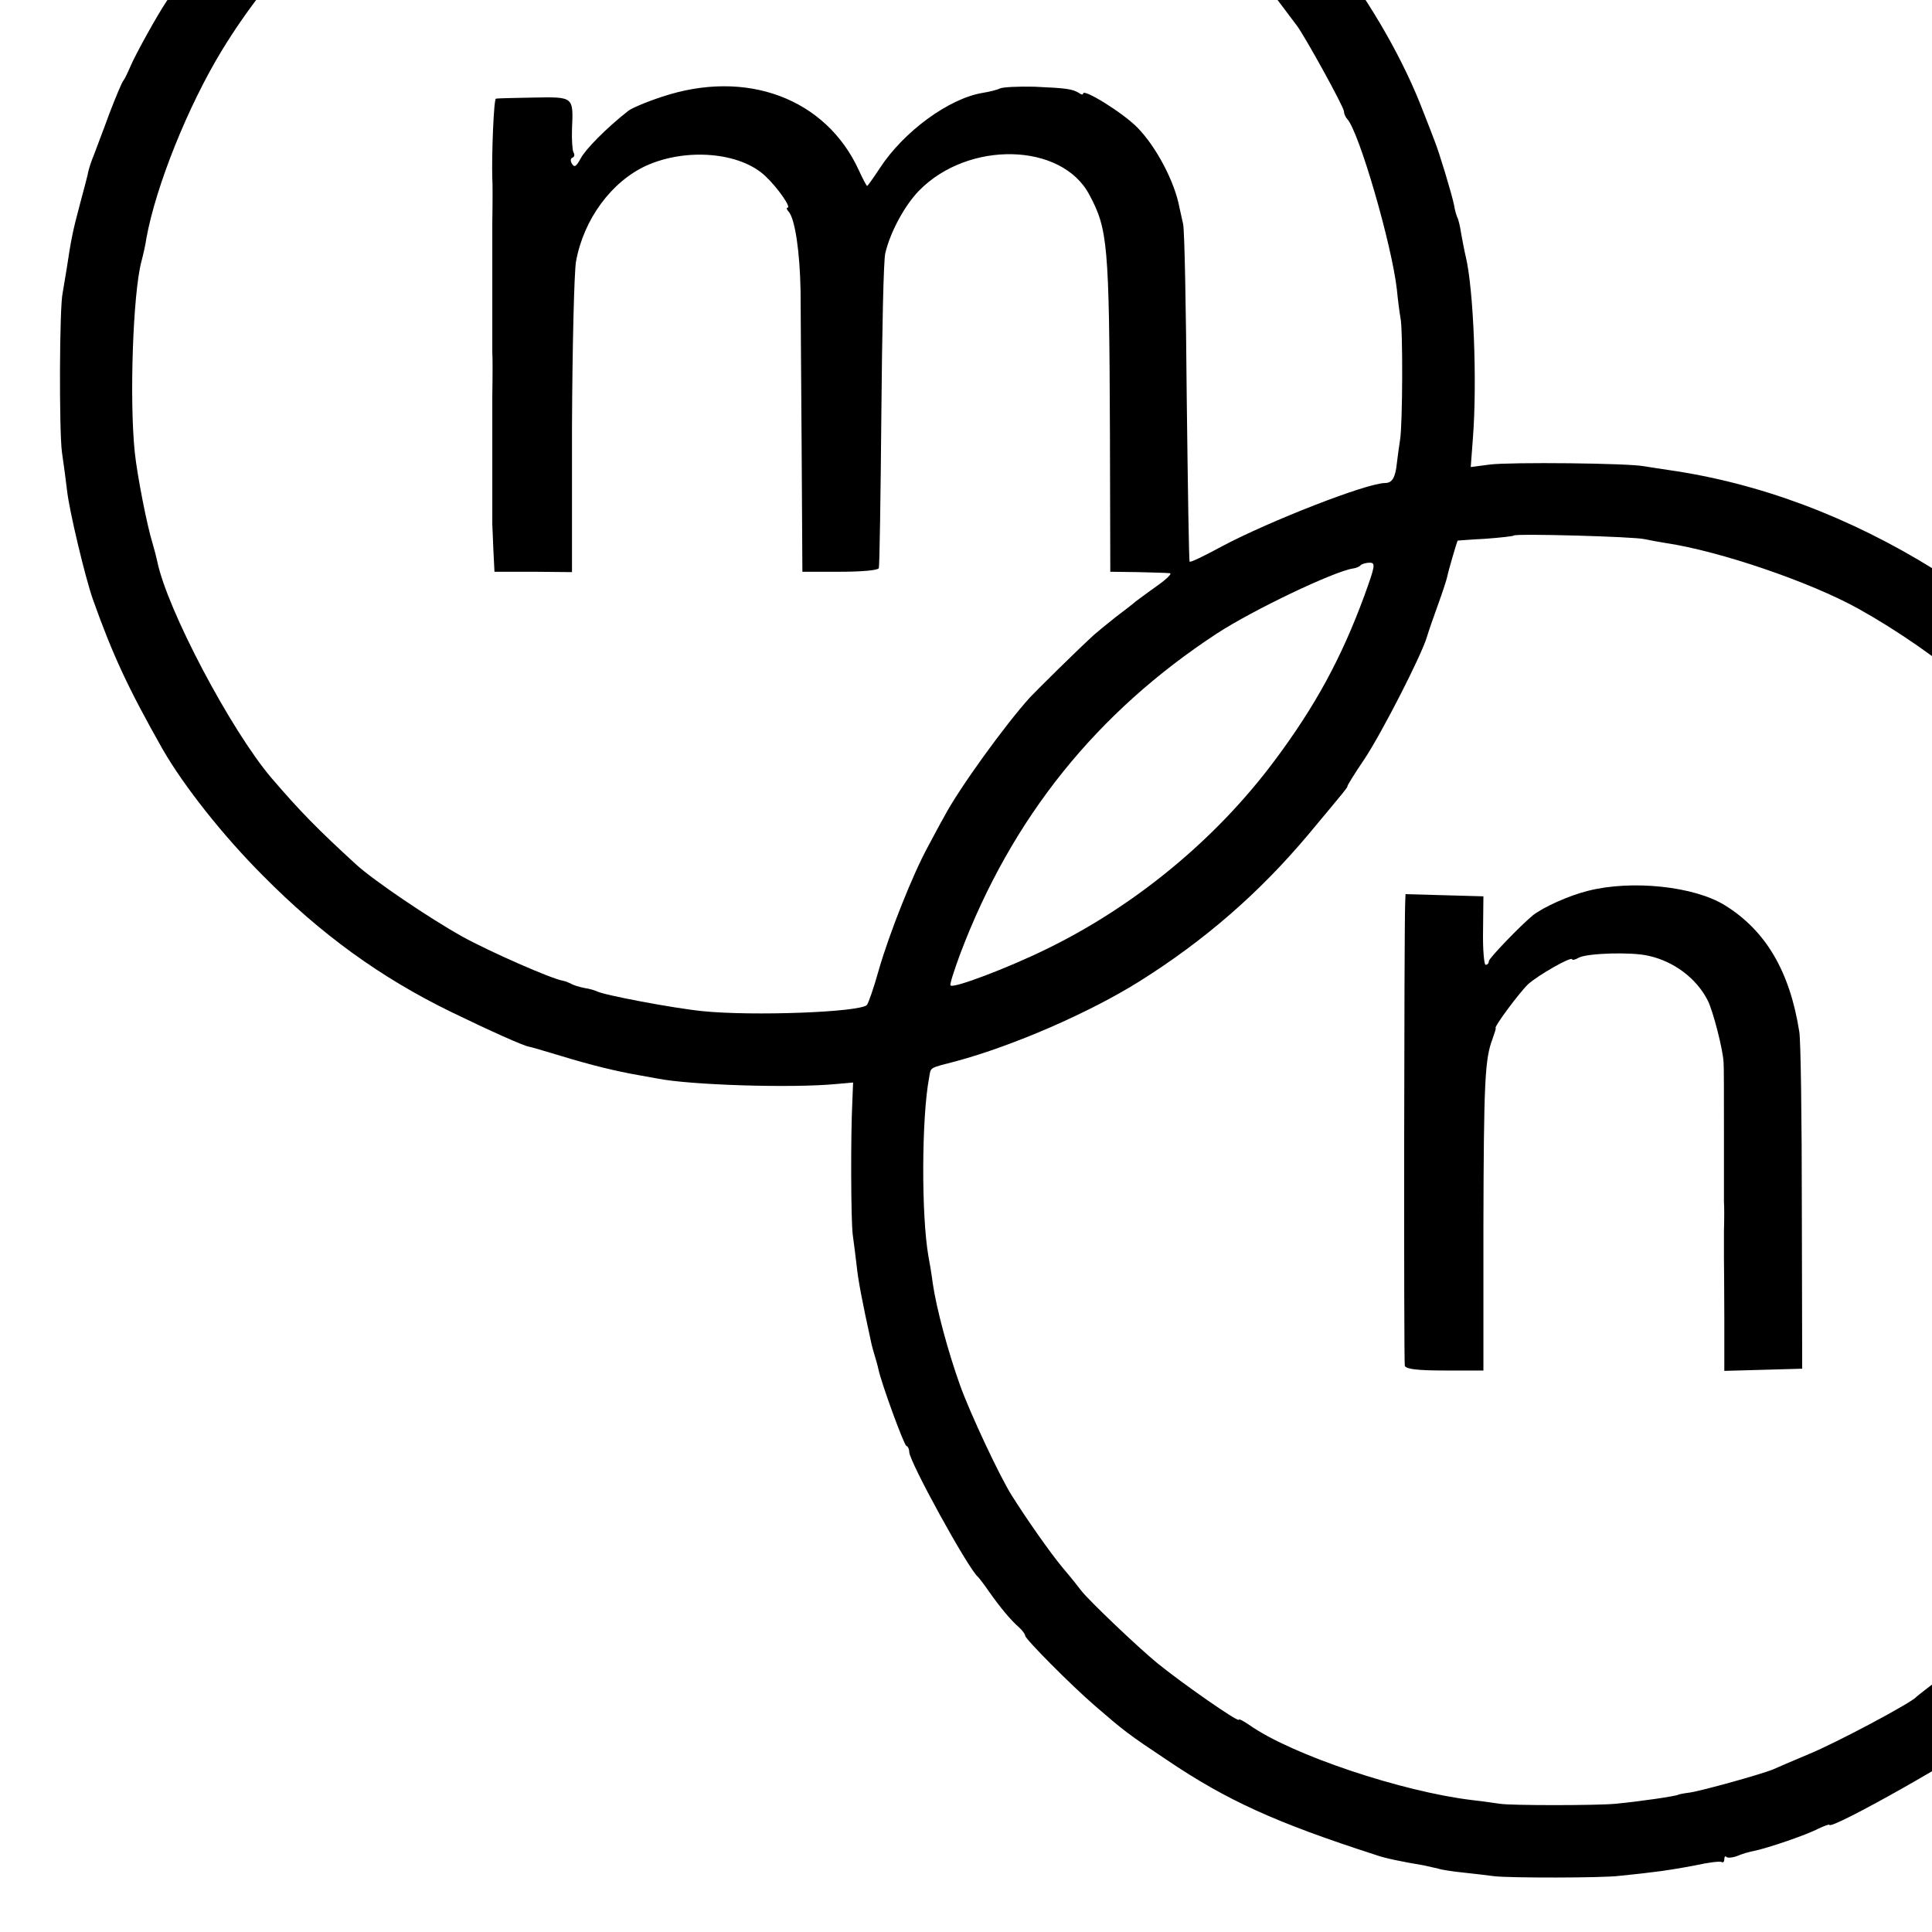 <?xml version="1.0" standalone="no"?>
<!DOCTYPE svg PUBLIC "-//W3C//DTD SVG 20010904//EN"
 "http://www.w3.org/TR/2001/REC-SVG-20010904/DTD/svg10.dtd">
<svg version="1.0" xmlns="http://www.w3.org/2000/svg"
 width="16pt" height="16pt" viewBox="0 0 16 16"
 preserveAspectRatio="xMidYMid meet">
<g transform="translate(0,16) scale(0.003,-0.003)"
fill="#000000" stroke="none">
<path d="M1987 6244 c-1 -2 -34 -6 -72 -9 -164 -15 -380 -69 -532 -132 -18 -7
-35 -13 -38 -13 -13 0 -225 -116 -293 -160 -41 -28 -76 -50 -78 -50 -8 0 -203
-167 -239 -205 -30 -32 -138 -151 -153 -170 -8 -9 -100 -142 -122 -175 -27
-40 -87 -149 -100 -180 -8 -19 -17 -37 -20 -40 -3 -3 -20 -43 -38 -90 -17 -47
-37 -98 -43 -115 -7 -16 -13 -36 -15 -44 -1 -8 -12 -49 -23 -90 -21 -78 -25
-101 -37 -180 -4 -25 -9 -55 -11 -66 -9 -38 -10 -380 -2 -440 5 -33 11 -80 14
-105 6 -56 50 -240 71 -300 55 -155 98 -247 193 -415 58 -101 167 -239 277
-349 159 -161 324 -281 519 -376 109 -53 201 -94 215 -96 3 0 43 -12 90 -26
82 -25 151 -42 215 -53 17 -3 39 -7 50 -9 89 -18 372 -27 495 -15 l45 4 -2
-50 c-5 -98 -4 -331 1 -370 3 -22 8 -61 11 -87 4 -39 15 -97 40 -211 2 -10 7
-27 10 -37 3 -10 8 -27 10 -37 8 -38 70 -208 77 -211 5 -2 8 -10 8 -17 0 -26
163 -323 190 -345 3 -3 17 -21 30 -40 31 -44 60 -79 83 -99 9 -8 17 -19 17
-23 0 -9 126 -136 192 -193 81 -70 91 -78 199 -150 166 -112 300 -173 579
-263 22 -8 70 -18 130 -28 14 -3 32 -7 40 -9 8 -3 40 -8 70 -11 30 -3 69 -8
85 -10 41 -5 301 -5 345 1 19 2 60 6 90 10 30 3 84 12 120 19 36 8 68 12 73 9
4 -2 7 1 7 8 0 7 3 10 6 6 3 -3 17 -2 30 3 14 6 35 12 47 14 38 8 144 44 176
61 17 8 31 13 31 11 0 -18 399 208 430 243 3 3 30 26 60 51 369 299 603 703
695 1200 25 135 26 488 2 615 -8 36 -20 100 -23 115 -82 411 -344 836 -684
1105 -41 33 -77 62 -80 66 -3 3 -52 35 -110 70 -235 146 -483 239 -735 275
-22 3 -51 8 -65 10 -42 9 -371 12 -427 5 l-53 -7 6 80 c12 154 2 412 -20 502
-3 12 -8 39 -12 60 -3 21 -8 42 -11 47 -2 4 -7 20 -9 34 -6 30 -41 146 -54
178 -4 11 -18 47 -31 80 -108 283 -343 597 -594 794 -124 97 -141 108 -167
117 -10 4 -18 10 -18 14 0 14 -300 157 -395 189 -77 26 -124 39 -240 67 -11 2
-36 6 -55 9 -19 3 -45 7 -58 9 -67 14 -405 29 -415 20z m313 -208 c41 -4 84
-10 95 -13 11 -3 31 -7 45 -8 14 -1 35 -5 47 -9 21 -7 40 -11 91 -22 13 -3 43
-11 65 -20 23 -8 49 -16 57 -18 61 -15 246 -104 350 -169 177 -111 341 -262
468 -432 29 -38 56 -75 61 -81 20 -25 131 -226 131 -238 0 -6 4 -16 9 -21 33
-36 123 -347 137 -470 3 -32 8 -68 10 -79 7 -29 6 -294 -1 -336 -3 -19 -7 -49
-9 -66 -4 -39 -13 -54 -32 -54 -51 0 -322 -106 -453 -176 -46 -25 -85 -44 -87
-41 -2 2 -5 206 -8 453 -2 247 -6 463 -10 479 -4 17 -8 37 -10 45 -13 71 -64
168 -116 221 -40 41 -150 109 -150 94 0 -4 -6 -3 -12 2 -19 11 -34 13 -123 17
-44 1 -87 -1 -95 -5 -8 -4 -29 -9 -47 -12 -93 -15 -219 -107 -285 -209 -17
-26 -33 -48 -34 -48 -2 0 -12 19 -23 43 -91 199 -311 281 -544 203 -43 -14
-85 -32 -93 -39 -60 -47 -118 -106 -131 -131 -12 -22 -17 -26 -24 -15 -5 8 -4
15 1 17 6 2 7 9 3 15 -3 6 -5 35 -4 64 4 90 5 89 -106 87 -54 -1 -101 -2 -104
-3 -6 -1 -12 -155 -10 -221 1 -8 1 -62 0 -120 0 -58 0 -112 0 -120 0 -8 0 -62
0 -120 0 -58 0 -112 0 -120 1 -8 1 -62 0 -120 0 -58 0 -112 0 -120 0 -8 0 -62
0 -120 0 -58 0 -109 0 -115 0 -5 2 -37 3 -70 l3 -60 107 0 107 -1 0 401 c1
222 6 425 11 456 21 117 98 221 194 265 111 50 260 37 329 -29 35 -33 72 -87
61 -87 -4 0 -2 -6 4 -12 17 -22 30 -110 32 -218 0 -58 2 -256 3 -440 l2 -335
104 0 c60 0 105 4 107 10 2 5 5 197 7 425 2 228 6 429 11 445 14 59 54 132 93
172 136 139 394 133 470 -11 51 -95 55 -135 57 -655 l1 -386 75 -1 c41 -1 81
-2 89 -3 8 0 -8 -16 -35 -35 -27 -19 -53 -39 -59 -43 -5 -5 -30 -24 -55 -43
-24 -19 -52 -42 -61 -50 -52 -48 -148 -143 -175 -171 -69 -76 -197 -253 -237
-329 -11 -19 -31 -57 -46 -85 -41 -75 -106 -238 -135 -339 -14 -50 -29 -93
-33 -97 -20 -20 -316 -31 -453 -17 -81 8 -276 45 -293 55 -4 2 -19 7 -34 9
-15 3 -31 8 -37 12 -6 3 -16 7 -22 8 -31 5 -202 80 -278 122 -88 49 -244 154
-293 199 -104 95 -156 148 -233 238 -112 131 -289 466 -316 599 -2 10 -8 33
-13 50 -15 48 -42 185 -49 251 -15 146 -5 436 18 525 5 19 12 49 14 65 26 144
115 366 209 520 136 223 336 430 557 574 128 84 409 205 520 225 14 2 36 7 50
10 14 4 39 9 55 11 17 2 30 4 30 5 0 4 46 9 115 15 41 3 75 7 77 8 5 5 209 0
283 -7z m2240 -2191 c14 -3 41 -8 60 -11 147 -22 397 -107 530 -181 219 -122
437 -305 555 -468 11 -15 37 -49 58 -76 21 -27 35 -49 31 -49 -4 0 2 -10 13
-22 22 -25 30 -38 99 -178 45 -91 117 -292 127 -355 3 -16 8 -41 11 -55 29
-122 40 -383 24 -545 -14 -137 -89 -423 -120 -462 -6 -7 -8 -13 -4 -13 15 0
-148 -293 -201 -360 -123 -157 -232 -268 -353 -359 -41 -31 -77 -59 -80 -62
-11 -15 -223 -128 -297 -158 -43 -18 -87 -37 -98 -42 -31 -13 -196 -59 -230
-64 -16 -2 -31 -5 -32 -6 -6 -4 -109 -19 -173 -25 -52 -5 -291 -5 -320 0 -14
2 -47 7 -75 10 -194 23 -500 125 -617 208 -16 11 -28 17 -28 14 0 -9 -156 100
-225 156 -56 46 -188 172 -210 200 -5 7 -28 36 -51 63 -36 43 -102 138 -141
200 -33 52 -116 229 -143 305 -34 95 -65 212 -75 280 -3 25 -9 59 -12 75 -20
113 -19 386 2 494 5 29 -2 25 75 45 156 42 368 134 505 220 180 113 331 244
467 406 100 120 108 129 108 134 0 2 20 35 46 73 48 72 158 287 173 338 5 17
19 57 31 90 12 33 23 67 25 76 3 16 27 98 29 100 1 0 35 3 76 5 41 3 77 7 79
9 5 6 333 -3 361 -10z m-774 -157 c-63 -171 -135 -304 -248 -455 -161 -216
-385 -401 -630 -520 -104 -51 -256 -109 -264 -100 -3 2 10 42 27 88 142 375
376 666 709 884 100 65 322 171 375 179 8 1 18 5 21 9 4 4 16 7 25 7 17 0 15
-9 -15 -92z"/>
<path d="M4383 2874 c-52 -13 -121 -44 -151 -67 -34 -28 -122 -119 -122 -127
0 -6 -4 -10 -9 -10 -4 0 -8 42 -7 94 l1 95 -107 3 -108 3 -1 -25 c-3 -80 -4
-1267 -1 -1277 3 -9 34 -13 111 -13 l106 0 0 398 c1 399 4 462 25 517 6 17 10
30 9 30 -8 0 65 98 89 121 27 25 122 79 122 69 0 -3 9 -1 19 5 24 12 144 16
191 5 70 -15 133 -62 164 -123 15 -29 43 -139 44 -172 1 -8 1 -94 1 -190 0
-96 0 -184 0 -195 1 -11 1 -47 0 -80 0 -33 0 -67 0 -75 0 -8 1 -82 1 -163 l0
-148 108 3 107 3 -1 445 c0 245 -3 463 -7 485 -26 166 -92 279 -205 349 -85
53 -258 71 -379 40z"/>
</g>
</svg>
